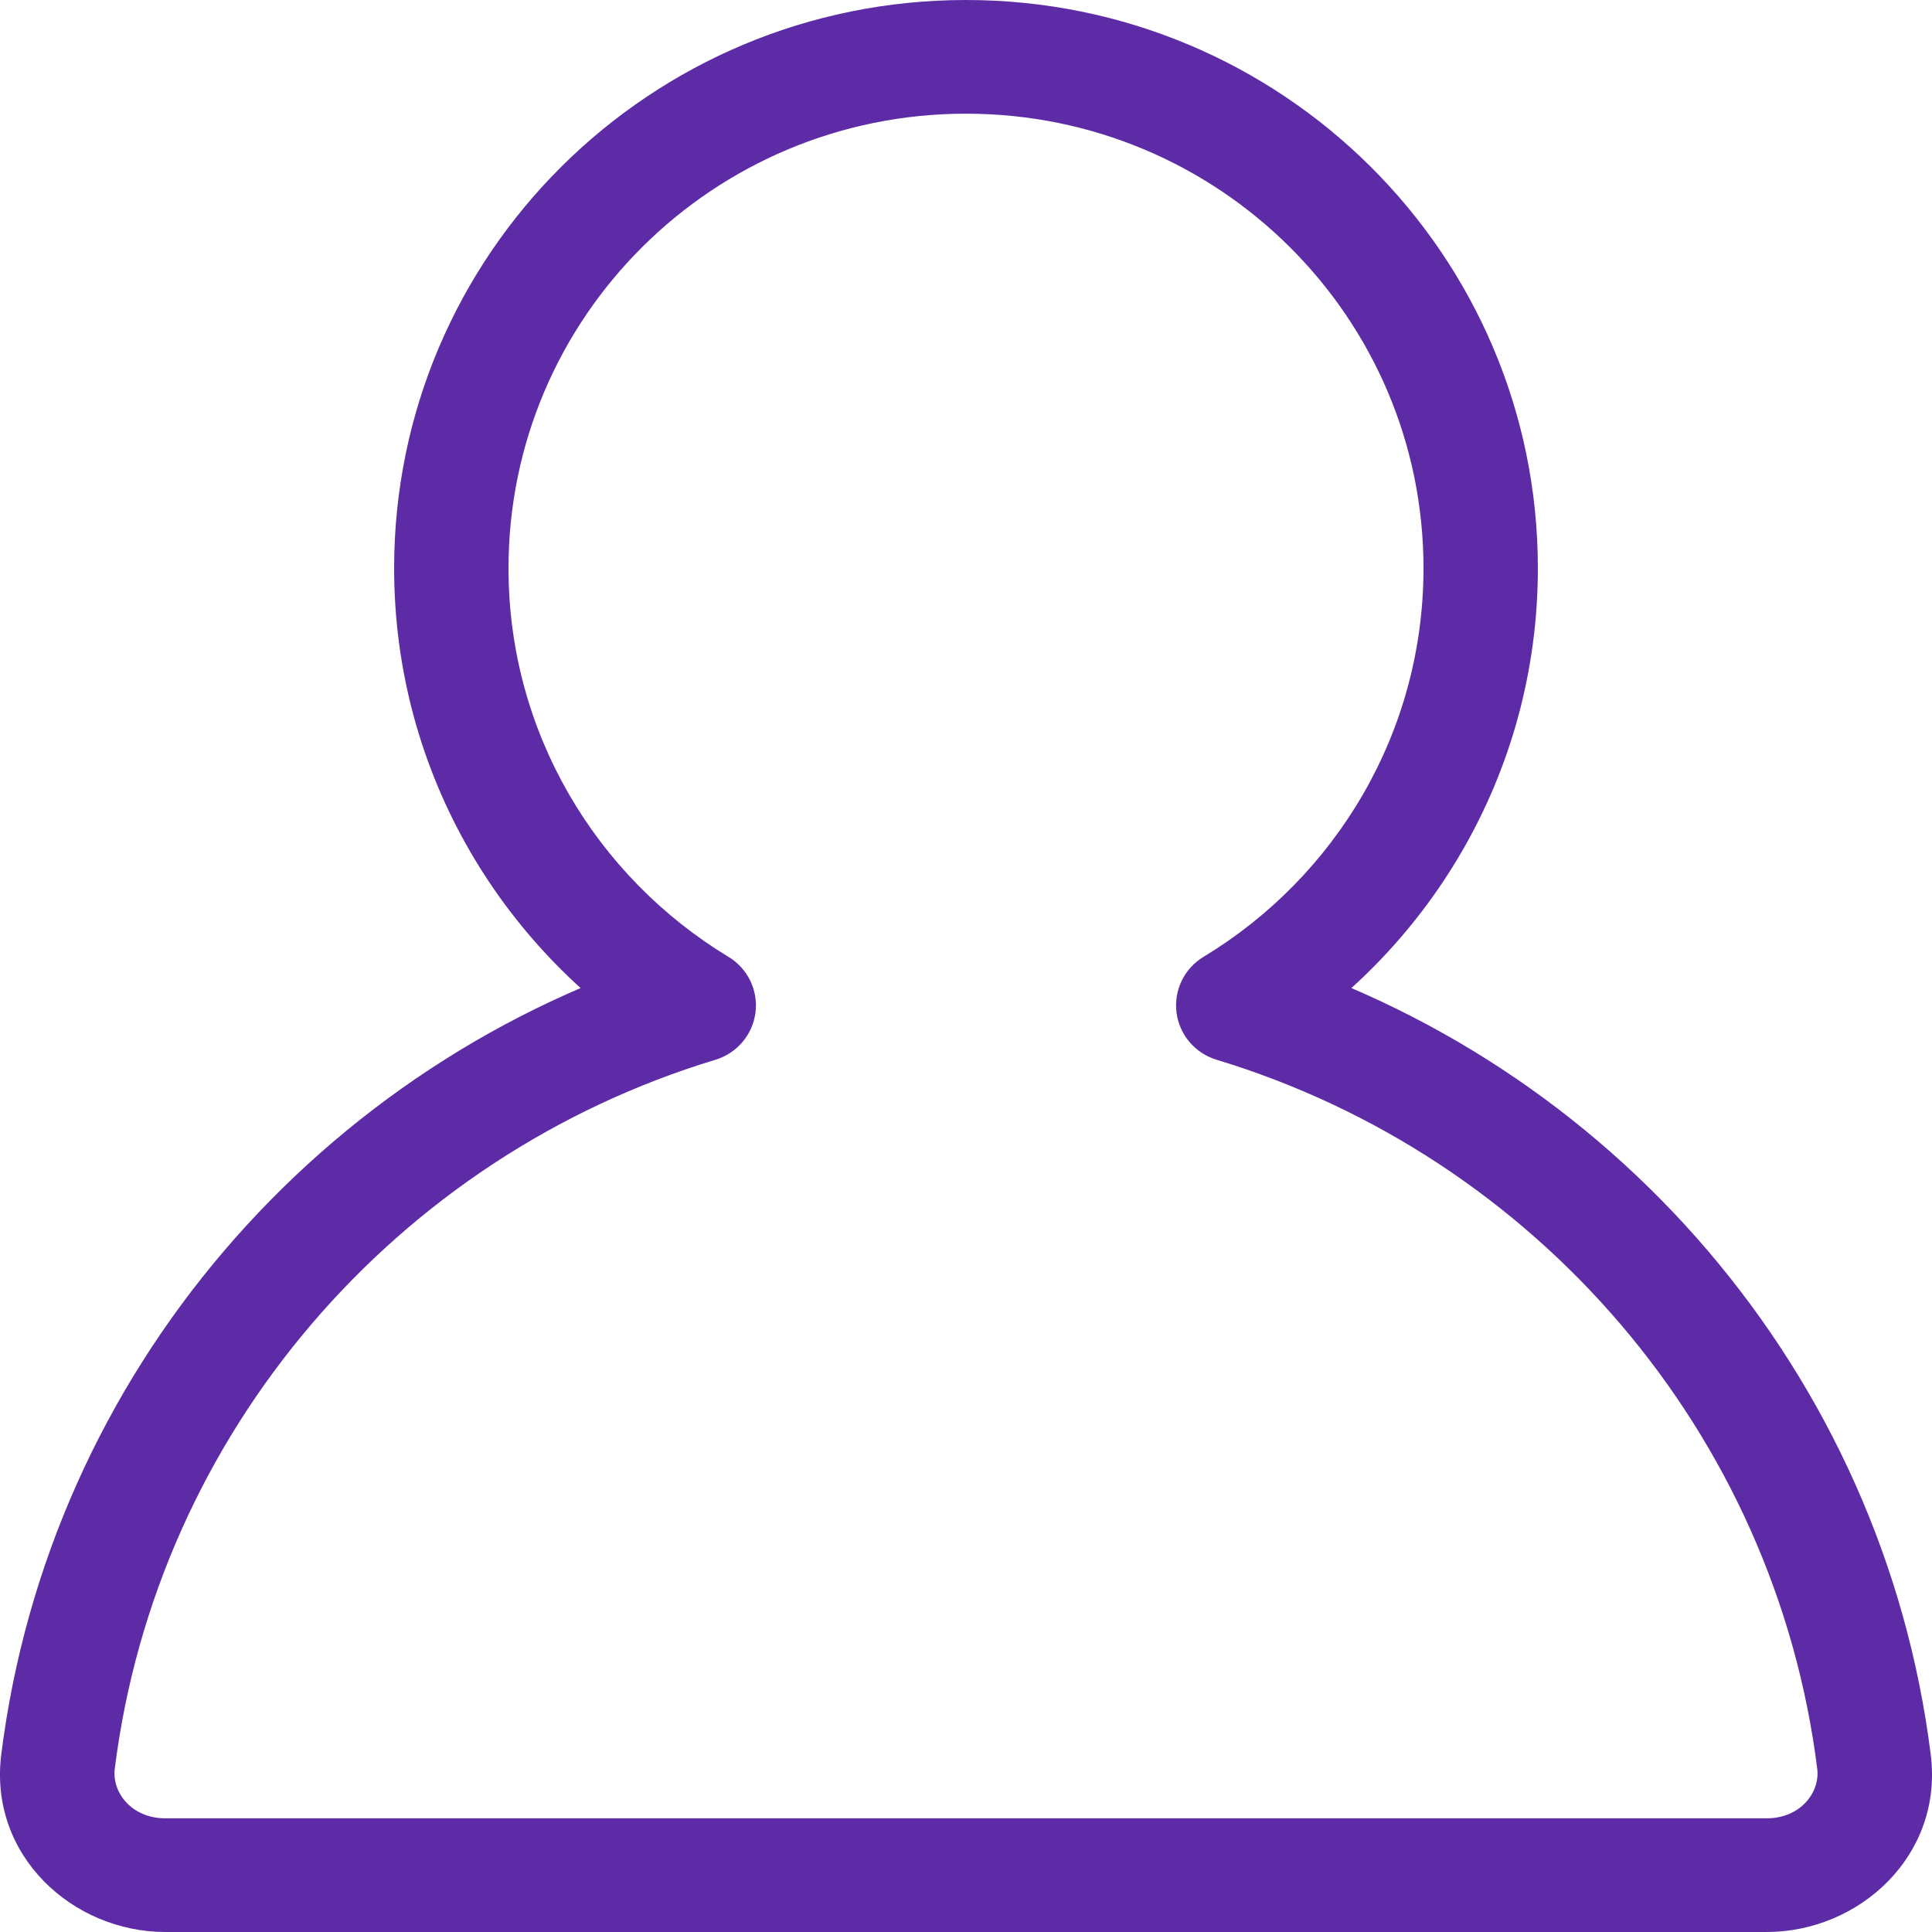 <svg width="25" height="25" viewBox="0 0 25 25" fill="none" xmlns="http://www.w3.org/2000/svg">
<path d="M15.958 13.01L15.573 12.382C15.324 12.532 15.188 12.814 15.224 13.102C15.261 13.389 15.463 13.629 15.742 13.713L15.958 13.01ZM9.042 13.01L9.258 13.713C9.537 13.629 9.739 13.389 9.776 13.102C9.812 12.814 9.676 12.532 9.427 12.382L9.042 13.01ZM18.42 7.353C18.42 9.482 17.282 11.348 15.573 12.382L16.343 13.638C18.474 12.349 19.9 10.017 19.9 7.353H18.42ZM12.5 1.471C15.77 1.471 18.42 4.104 18.42 7.353H19.9C19.9 3.292 16.587 0 12.5 0V1.471ZM6.58 7.353C6.58 4.104 9.23 1.471 12.5 1.471V0C8.413 0 5.1 3.292 5.1 7.353H6.58ZM9.427 12.382C7.718 11.348 6.58 9.482 6.58 7.353H5.1C5.1 10.017 6.526 12.349 8.657 13.638L9.427 12.382ZM8.826 12.306C4.154 13.722 0.635 17.765 0.016 22.706L1.485 22.888C2.031 18.532 5.135 14.962 9.258 13.713L8.826 12.306ZM0.016 22.706C-0.147 24.012 0.942 25 2.14 25V23.529C1.703 23.529 1.447 23.194 1.485 22.888L0.016 22.706ZM2.14 25H22.86V23.529H2.14V25ZM22.86 25C24.058 25 25.147 24.012 24.984 22.706L23.515 22.888C23.553 23.194 23.297 23.529 22.86 23.529V25ZM24.984 22.706C24.365 17.765 20.846 13.722 16.174 12.306L15.742 13.713C19.865 14.962 22.969 18.532 23.515 22.888L24.984 22.706Z" fill="#5E2BA7"/>
</svg>
